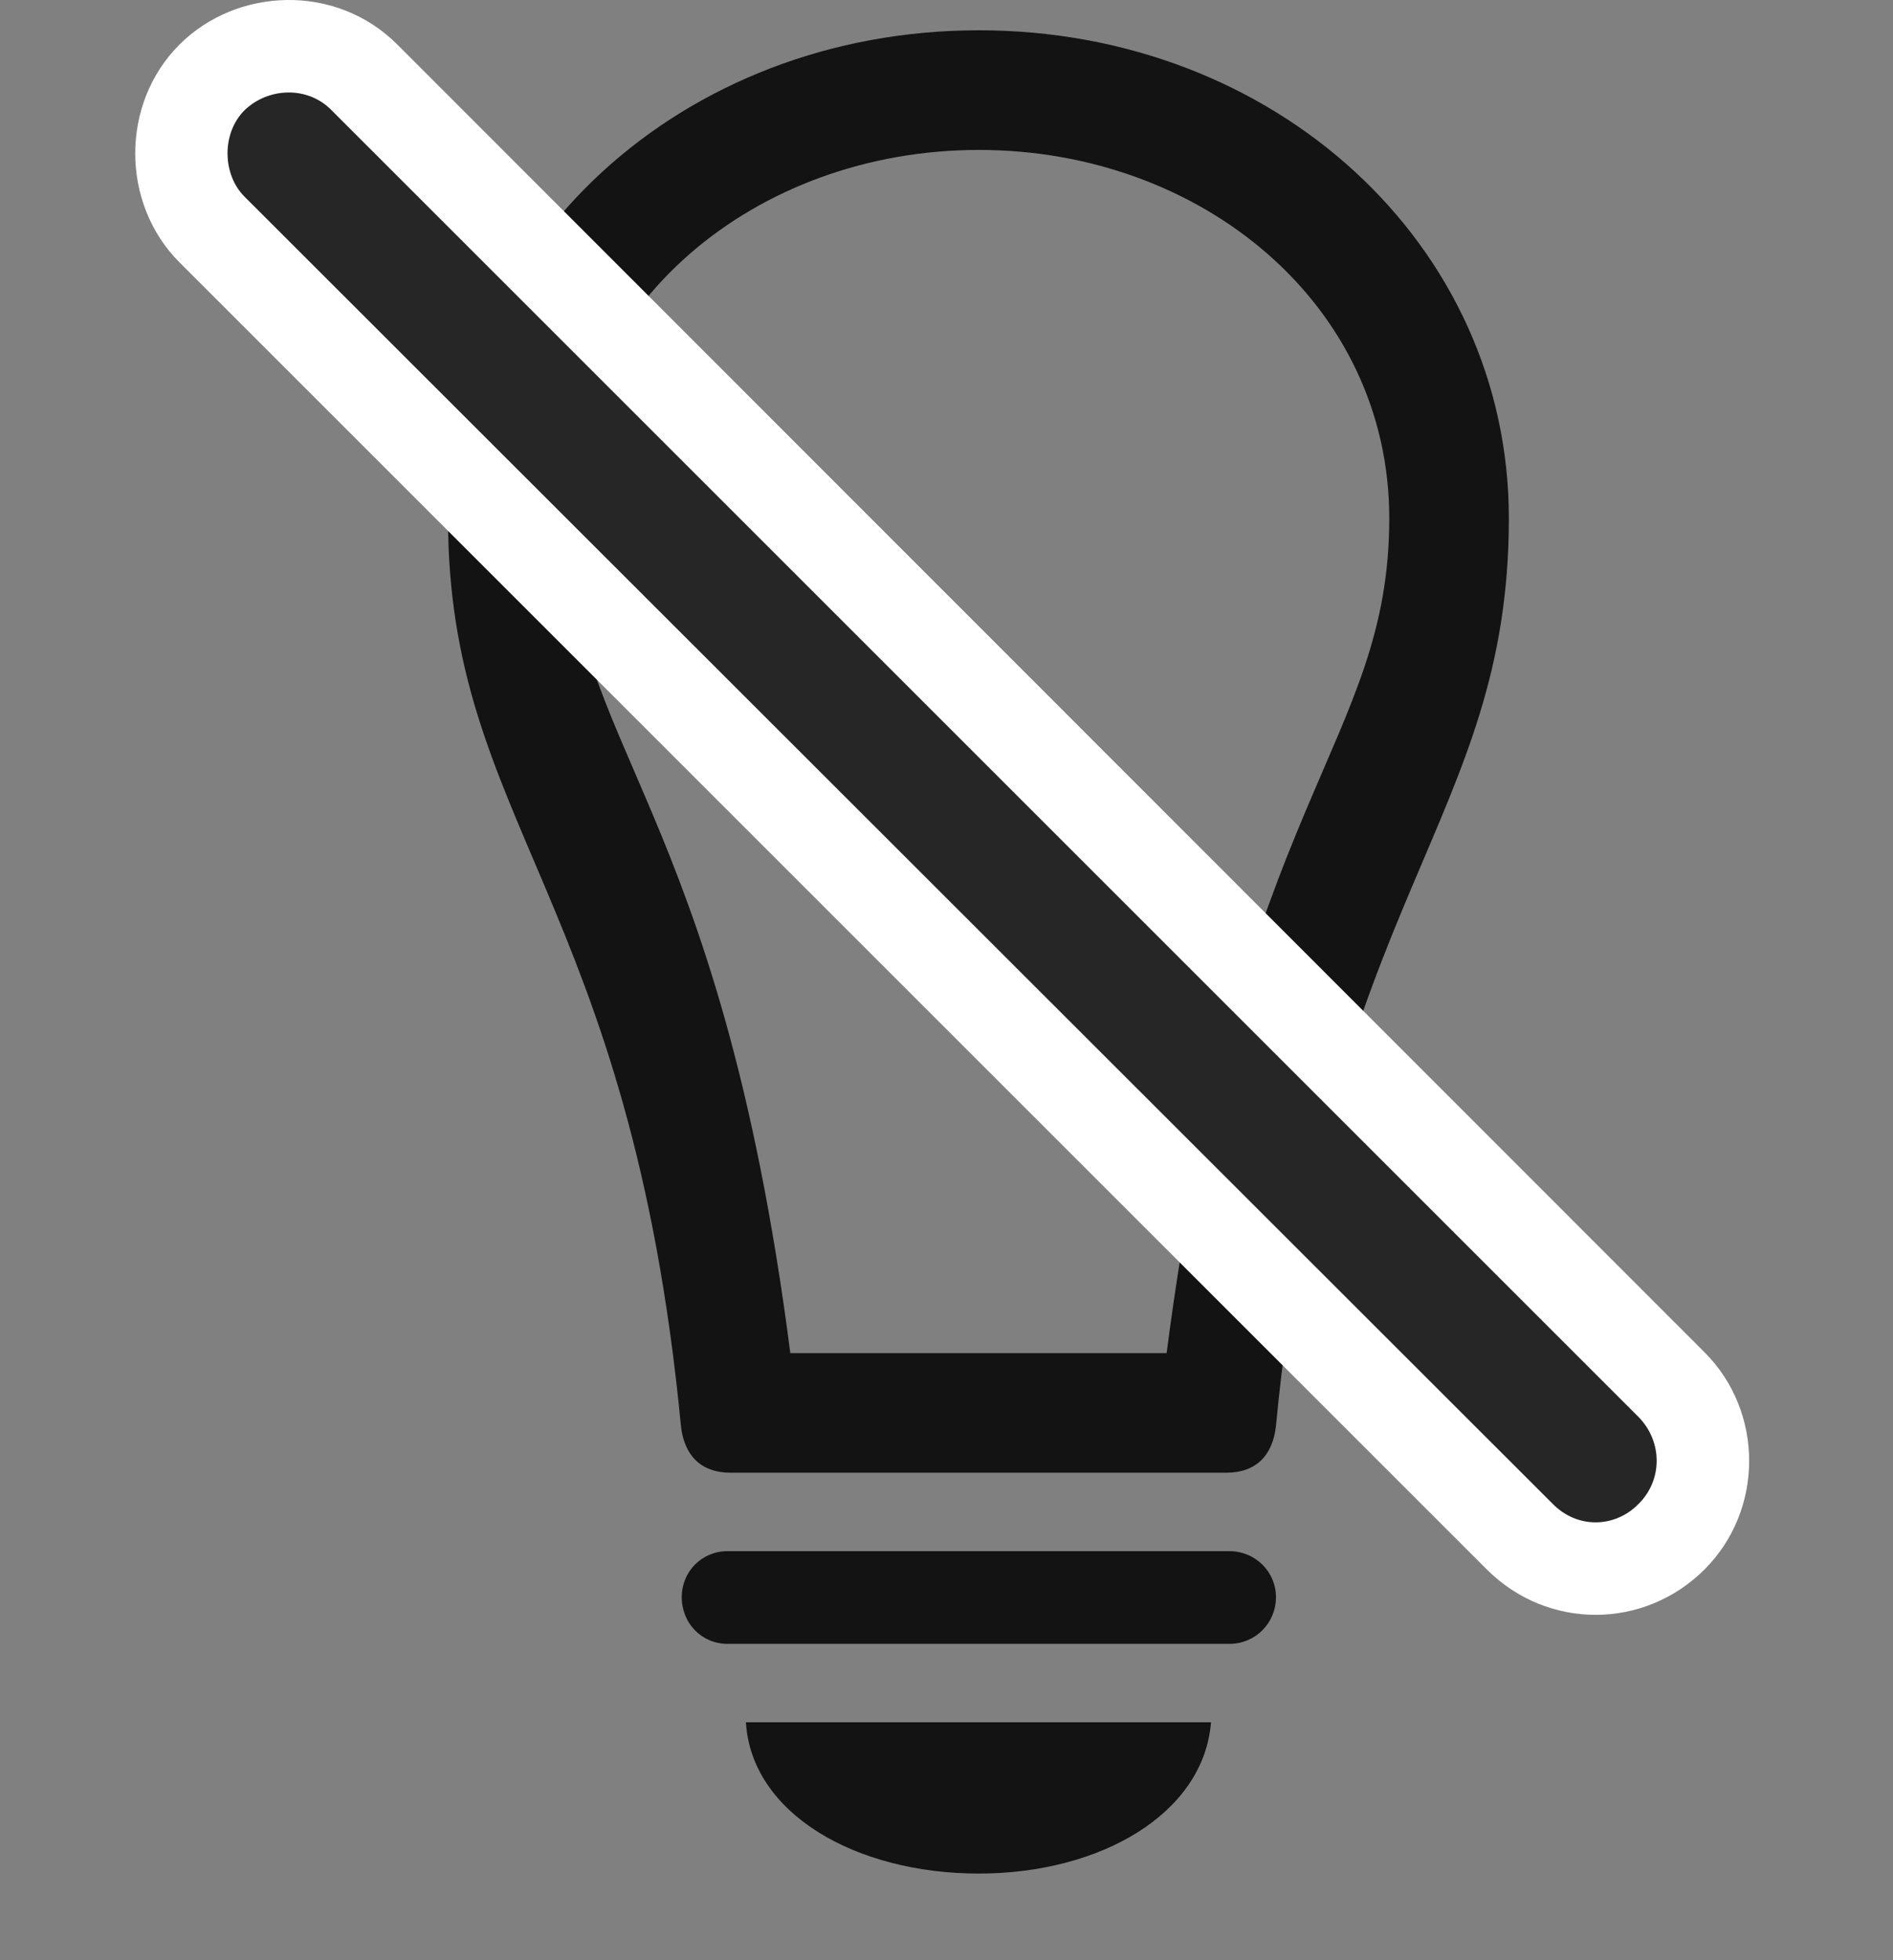 <svg width="28" height="29" viewBox="0 0 28 29" fill="none" xmlns="http://www.w3.org/2000/svg">
<rect x="0" y="0" width="28" height="29" fill="#808080" stroke="none"/>
<g clip-path="url(#clip0_2124_49975)">
<path d="M6.627 7.667C6.627 12.167 9.322 13.28 10.072 21.097C10.119 21.519 10.354 21.788 10.81 21.788H18.135C18.592 21.788 18.826 21.519 18.873 21.097C19.623 13.28 22.318 12.167 22.318 7.667C22.318 3.624 18.861 0.448 14.479 0.448C10.096 0.448 6.627 3.624 6.627 7.667ZM8.396 7.667C8.396 4.503 11.185 2.218 14.479 2.218C17.771 2.218 20.549 4.503 20.549 7.667C20.549 11.03 18.311 11.827 17.256 20.019H11.69C10.635 11.827 8.396 11.03 8.396 7.667ZM10.764 24.32H18.182C18.568 24.32 18.873 24.015 18.873 23.628C18.873 23.253 18.568 22.948 18.182 22.948H10.764C10.377 22.948 10.084 23.253 10.084 23.628C10.084 24.015 10.377 24.32 10.764 24.32ZM14.479 27.718C16.283 27.718 17.807 26.827 17.912 25.48H11.033C11.115 26.827 12.65 27.718 14.479 27.718Z" fill="black" fill-opacity="0.85"/>
<path d="M21.991 23.218C22.893 24.12 24.323 24.109 25.213 23.218C26.092 22.339 26.092 20.886 25.213 20.007L5.877 0.659C4.963 -0.255 3.499 -0.184 2.655 0.659C1.776 1.538 1.788 3.015 2.655 3.882L21.991 23.218Z" fill="white"/>
<path d="M22.963 22.245C23.327 22.62 23.889 22.609 24.241 22.245C24.592 21.894 24.592 21.331 24.241 20.968L4.905 1.632C4.553 1.269 3.967 1.292 3.616 1.632C3.276 1.972 3.288 2.581 3.616 2.909L22.963 22.245Z" fill="black" fill-opacity="0.85"/>
</g>
<defs>
<clipPath id="clip0_2124_49975">
<rect width="23.873" height="28.893" fill="white" transform="translate(2)"/>
</clipPath>
</defs>
</svg>

